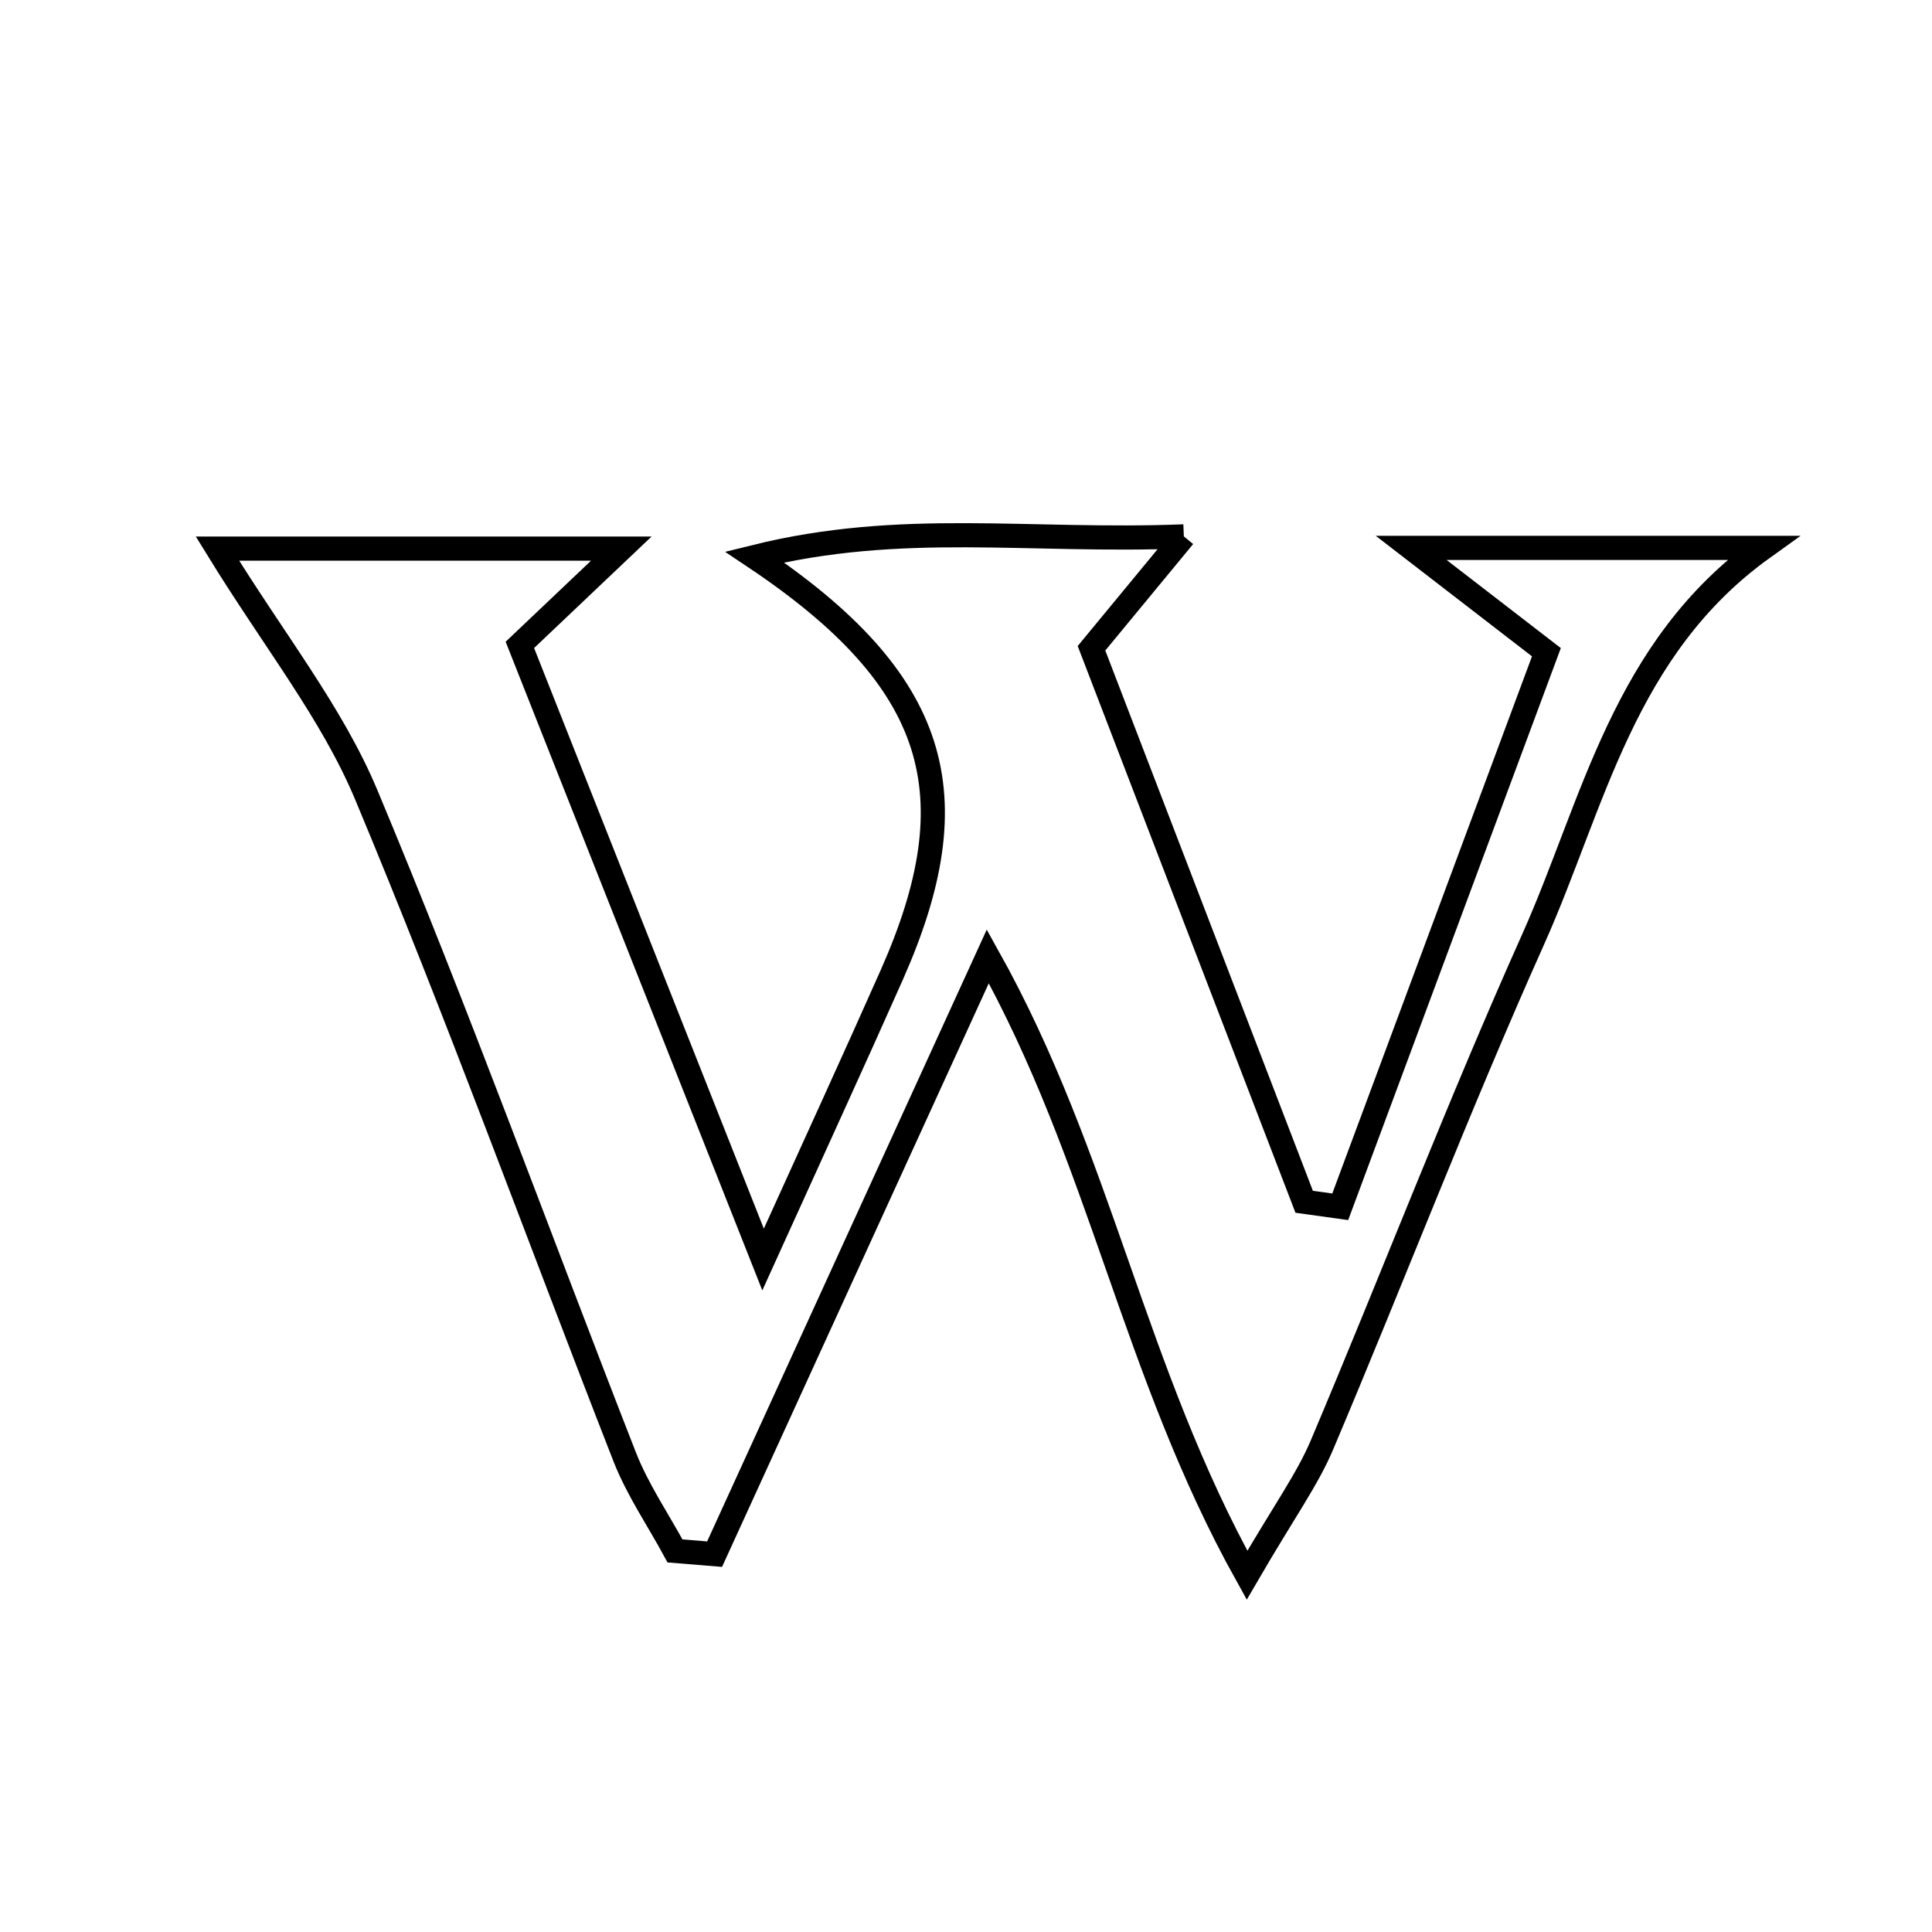 <svg xmlns="http://www.w3.org/2000/svg" viewBox="0.0 0.0 24.0 24.0" height="200px" width="200px"><path fill="none" stroke="black" stroke-width=".3" stroke-opacity="1.0"  filling="0" d="M14.706 6.663 C14.206 7.269 13.938 7.594 13.559 8.053 C14.417 10.285 15.309 12.607 16.201 14.929 C16.35 14.95 16.5 14.97 16.649 14.991 C17.501 12.698 18.354 10.406 19.21 8.102 C18.643 7.665 18.248 7.36 17.53 6.806 C19.276 6.806 20.588 6.806 21.901 6.806 C20.163 8.052 19.797 9.988 19.046 11.667 C18.119 13.737 17.307 15.858 16.423 17.947 C16.241 18.378 15.957 18.767 15.491 19.568 C14.076 17.027 13.679 14.401 12.271 11.88 C11.057 14.535 9.967 16.92 8.877 19.306 C8.713 19.292 8.548 19.279 8.385 19.266 C8.175 18.878 7.921 18.508 7.761 18.1 C6.689 15.359 5.686 12.589 4.55 9.874 C4.125 8.857 3.407 7.963 2.701 6.815 C4.208 6.815 5.805 6.815 7.718 6.815 C7.235 7.273 6.933 7.56 6.458 8.011 C7.397 10.384 8.374 12.854 9.479 15.646 C10.126 14.218 10.61 13.166 11.079 12.108 C12.069 9.874 11.673 8.457 9.373 6.919 C11.206 6.464 12.774 6.739 14.706 6.663"></path></svg>